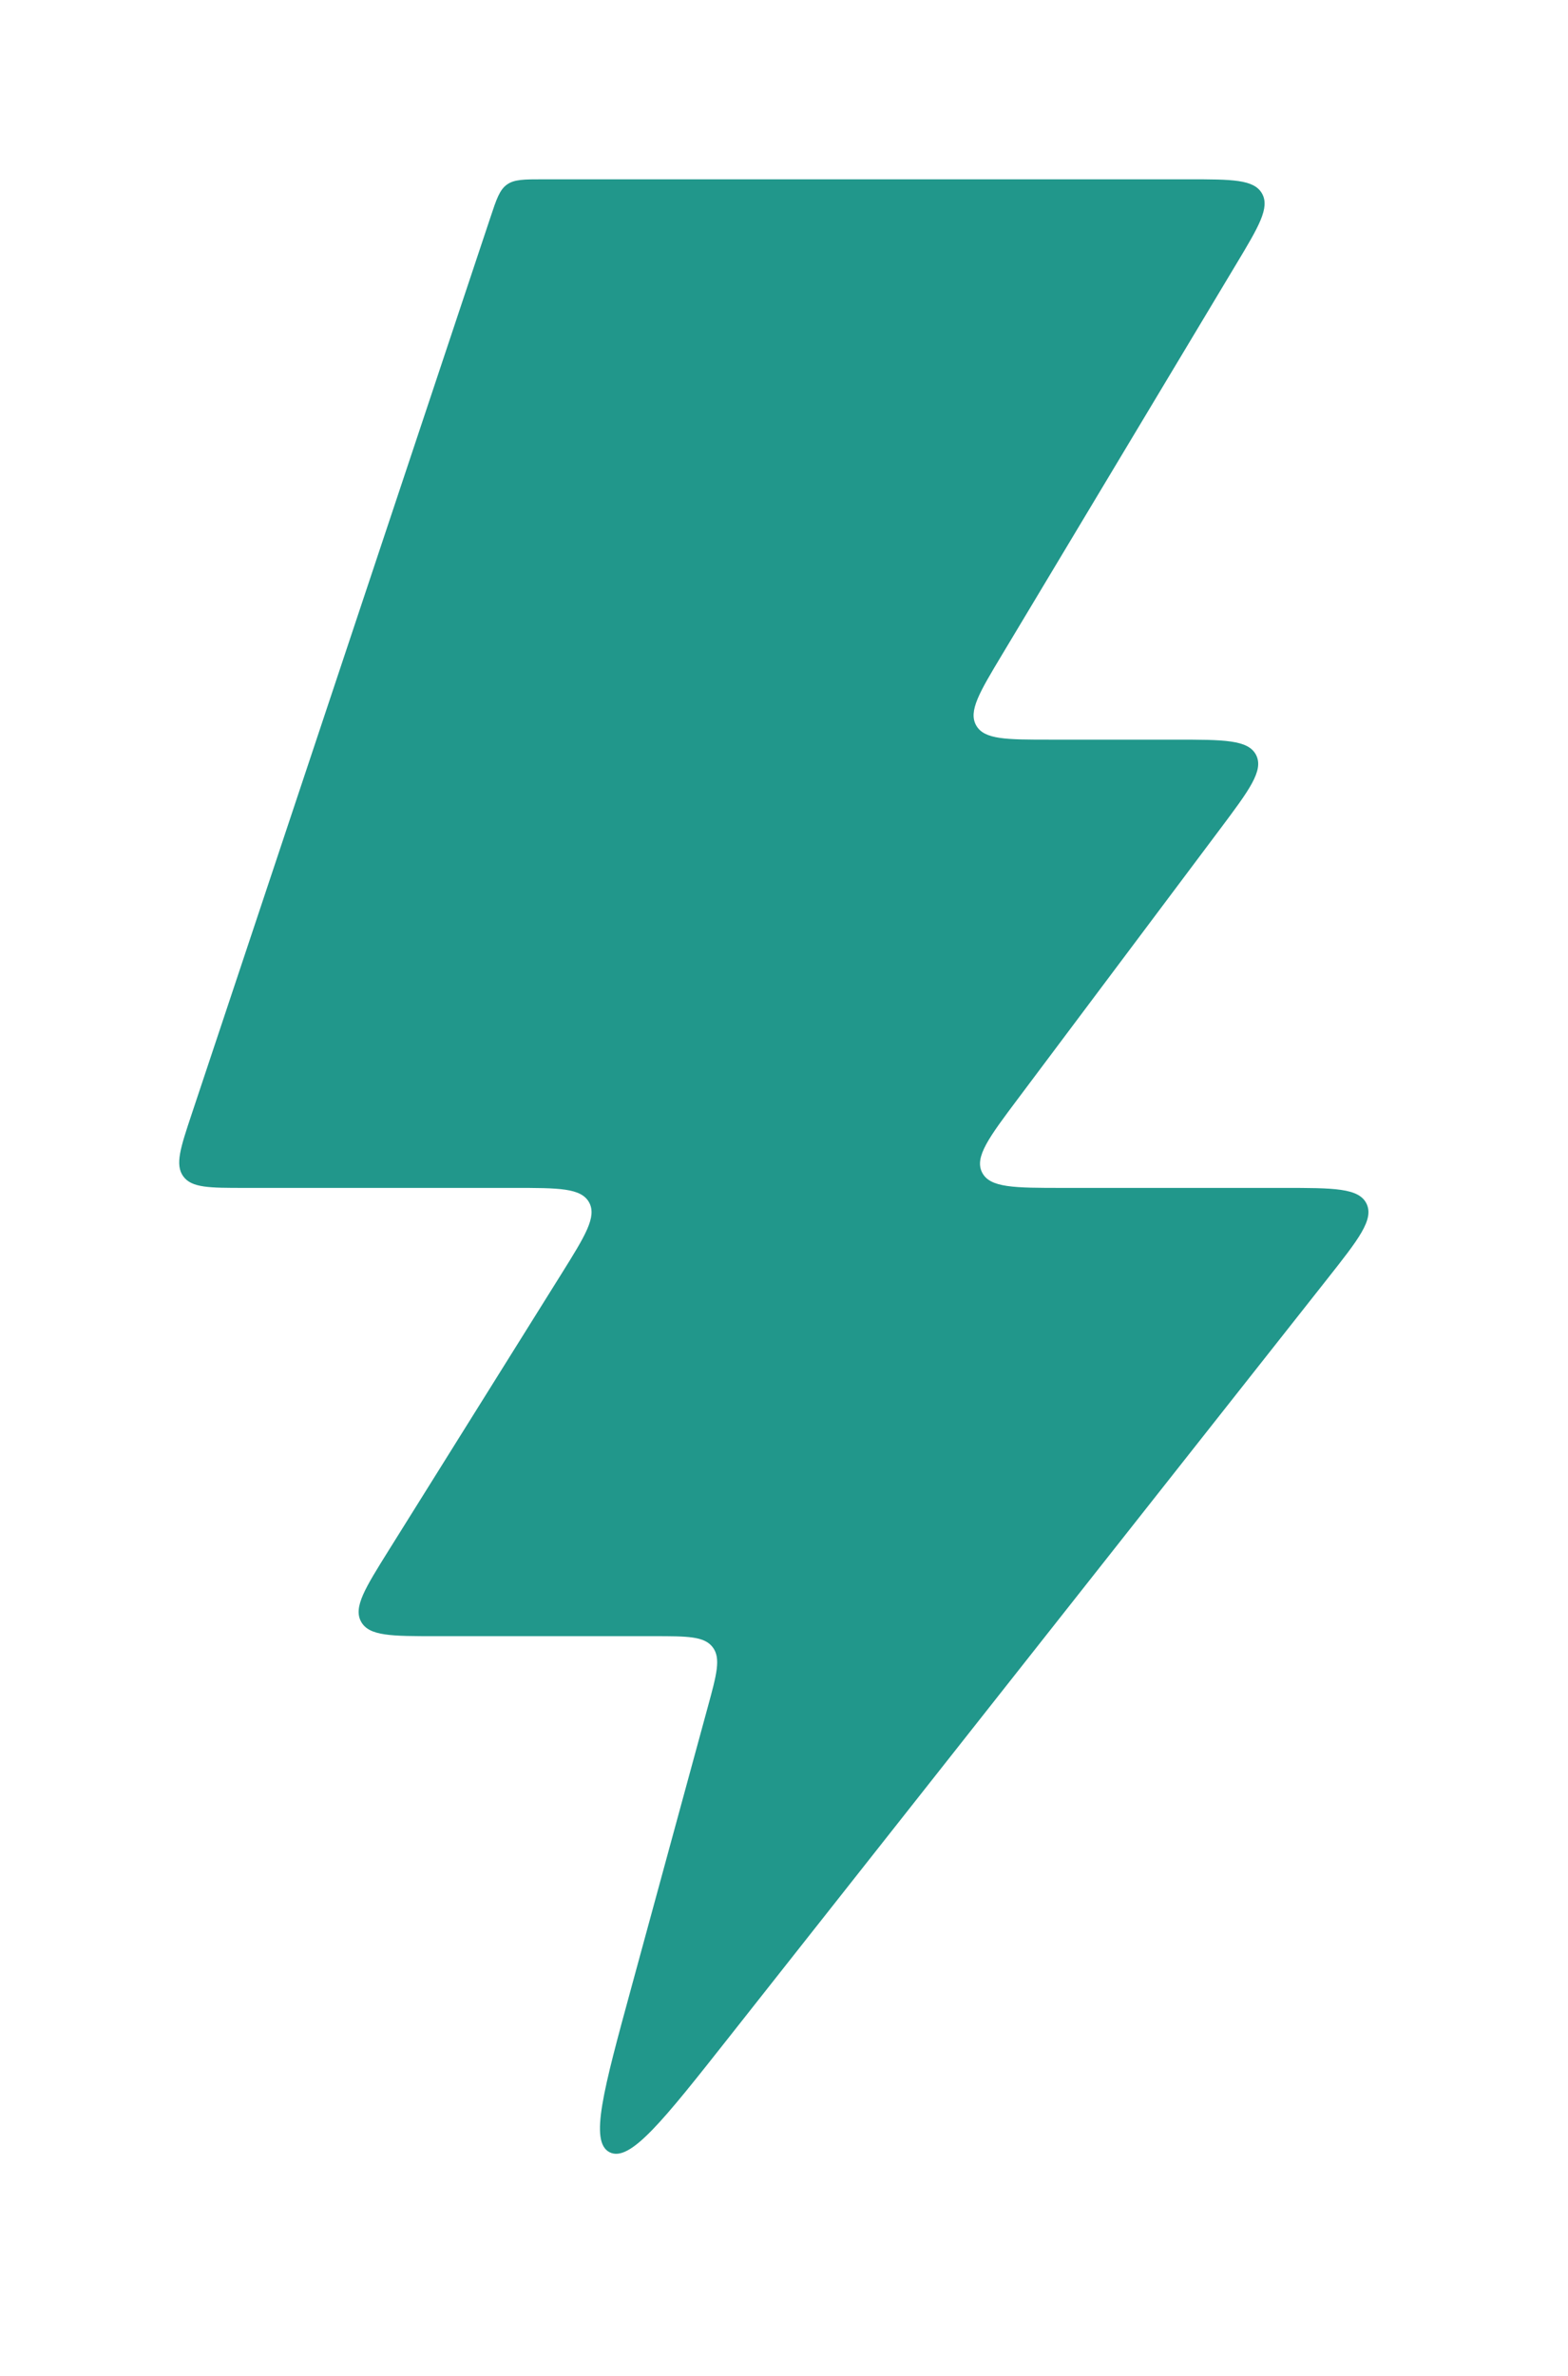 <svg width="35" height="53" viewBox="0 0 35 53" fill="none" xmlns="http://www.w3.org/2000/svg">
<g filter="url(#filter0_d_128_57)">
<path d="M14.094 40.332L15.799 34.079C15.997 33.354 16.096 32.991 15.908 32.746C15.721 32.5 15.345 32.5 14.593 32.5H9.735C8.738 32.5 8.239 32.5 8.061 32.178C7.882 31.856 8.147 31.433 8.675 30.587L12.535 24.413C13.063 23.567 13.327 23.144 13.149 22.822C12.97 22.5 12.472 22.5 11.475 22.5H5.464C4.673 22.5 4.277 22.5 4.09 22.241C3.903 21.981 4.028 21.605 4.278 20.855L10.945 0.855C11.082 0.442 11.151 0.236 11.315 0.118C11.479 -1.21072e-07 11.696 0 12.131 0H26.522C27.501 0 27.99 2.6077e-07 28.17 0.317C28.349 0.634 28.098 1.054 27.594 1.893L22.366 10.607C21.862 11.446 21.61 11.866 21.79 12.183C21.969 12.5 22.459 12.5 23.438 12.5H26.23C27.321 12.5 27.866 12.5 28.039 12.845C28.212 13.191 27.884 13.627 27.23 14.5L22.73 20.5C22.075 21.373 21.748 21.809 21.921 22.154C22.094 22.5 22.639 22.5 23.73 22.5H28.65C29.771 22.5 30.332 22.5 30.503 22.852C30.673 23.205 30.326 23.645 29.632 24.524L16.281 41.435C14.803 43.307 14.064 44.243 13.608 44.013C13.153 43.783 13.466 42.633 14.094 40.332Z" fill="#21978B"/>
</g>
<defs>
<filter id="filter0_d_128_57" x="0" y="0" width="34.546" height="52.047" filterUnits="userSpaceOnUse" color-interpolation-filters="sRGB">
<feFlood flood-opacity="0" result="BackgroundImageFix"/>
<feColorMatrix in="SourceAlpha" type="matrix" values="0 0 0 0 0 0 0 0 0 0 0 0 0 0 0 0 0 0 127 0" result="hardAlpha"/>
<feOffset dy="4"/>
<feGaussianBlur stdDeviation="2"/>
<feComposite in2="hardAlpha" operator="out"/>
<feColorMatrix type="matrix" values="0 0 0 0 0 0 0 0 0 0 0 0 0 0 0 0 0 0 0.25 0"/>
<feBlend mode="normal" in2="BackgroundImageFix" result="effect1_dropShadow_128_57"/>
<feBlend mode="normal" in="SourceGraphic" in2="effect1_dropShadow_128_57" result="shape"/>
</filter>
</defs>
</svg>
